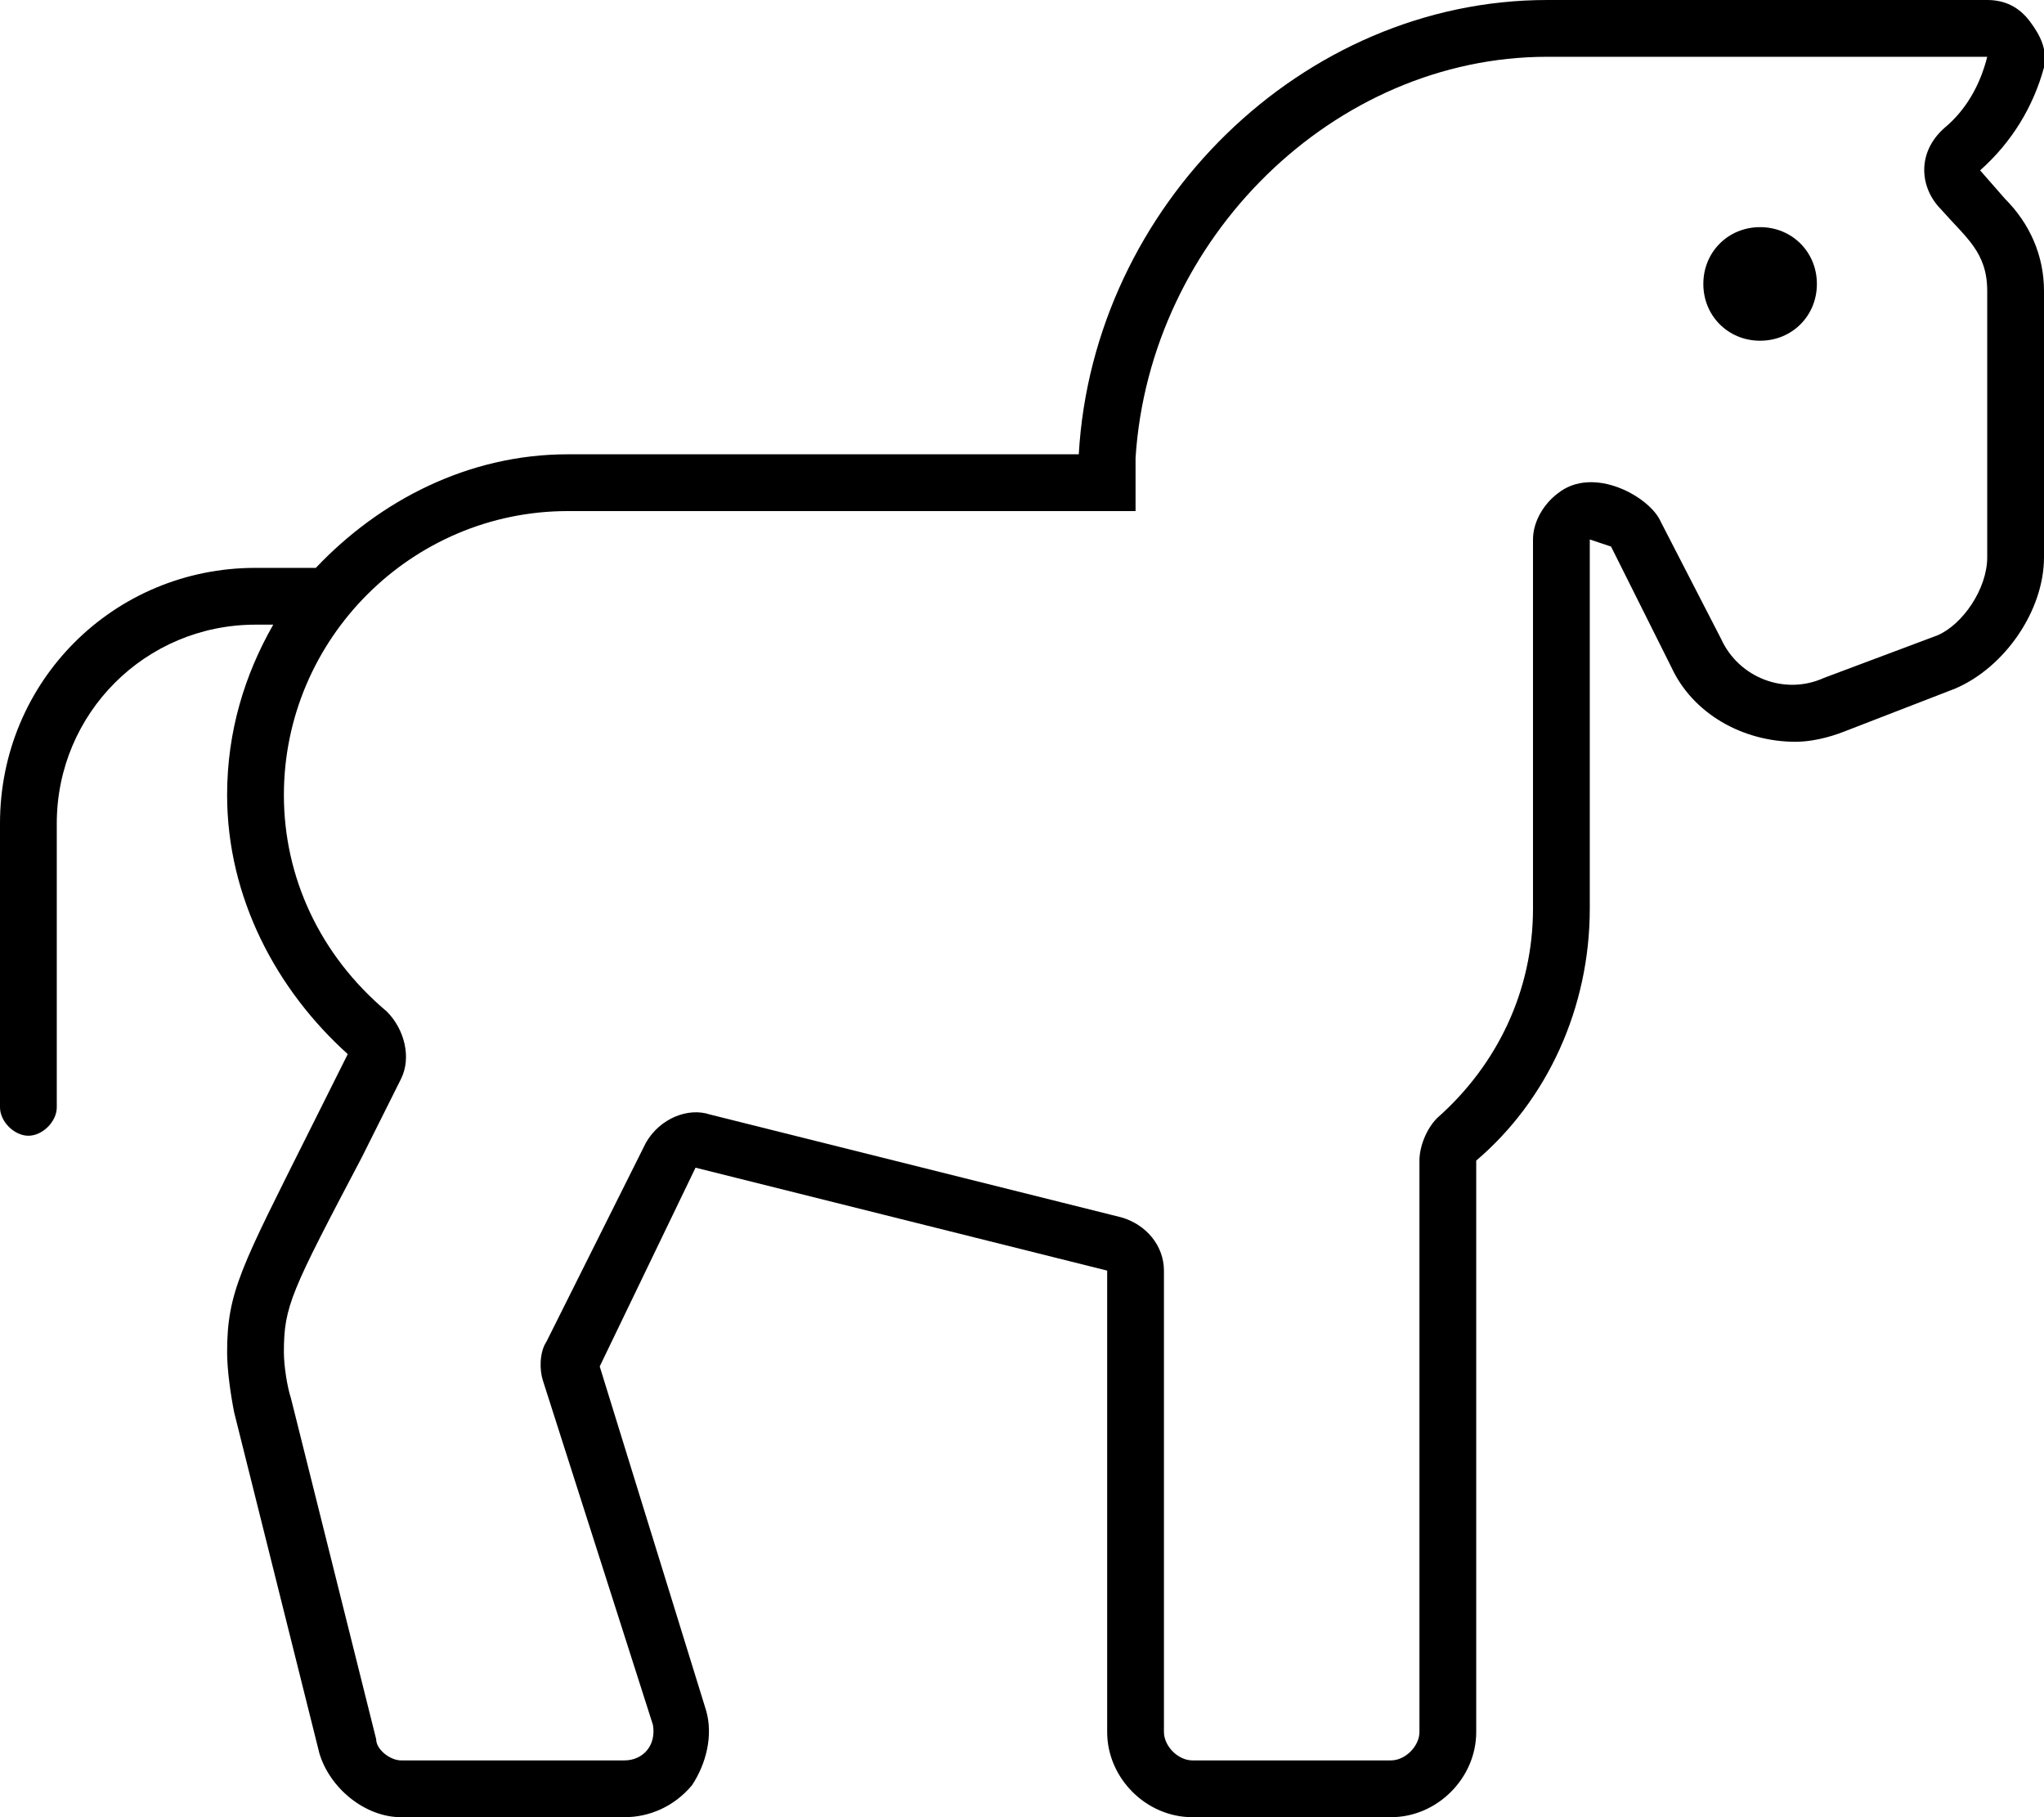 <svg xmlns="http://www.w3.org/2000/svg" viewBox="0 0 576 512"><!-- Font Awesome Pro 6.0.0-alpha1 by @fontawesome - https://fontawesome.com License - https://fontawesome.com/license (Commercial License) --><path d="M576 82C576 72 572 63 565 56L558 48C567 40 573 30 576 19C577 14 575 10 572 6C569 2 565 0 560 0H436C367 0 308 58 304 128C304 128 161 128 160 128C132 128 107 141 89 160H74V160C73 160 72 160 72 160C32 160 0 192 0 232V312C0 316 4 320 8 320S16 316 16 312V232C16 201 41 176 72 176H77C69 190 64 206 64 224C64 253 78 279 98 297L87 319C68 357 64 364 64 381C64 386 65 393 66 398L90 494C93 504 103 512 113 512H176C183 512 190 509 195 503C199 497 201 489 199 482L169 385L196 329L312 358V488C312 501 323 512 336 512H392C405 512 416 501 416 488V327C436 310 448 284 448 256C448 256 448 256 448 256C448 256 448 152 448 152L454 154L471 188C477 201 491 209 506 209C510 209 515 208 520 206L551 194C565 188 576 172 576 157L576 82ZM546 179L514 191C503 196 490 191 485 180L468 147C465 140 449 131 439 139C435 142 432 147 432 152C432 152 432 256 432 256C432 279 422 300 405 315C402 318 400 323 400 327V488C400 492 396 496 392 496H336C332 496 328 492 328 488V358C328 351 323 345 316 343L200 314C194 312 186 315 182 322L154 378C152 381 152 386 153 389L184 486C185 492 181 496 176 496H113C110 496 106 493 106 490L82 394C81 391 80 385 80 381C80 368 82 364 102 326L113 304C116 298 114 290 109 285C90 269 80 247 80 224C80 180 116 144 160 144H320V129C324 67 376 16 436 16H560C558 24 554 31 548 36C540 43 541 53 547 59C554 67 560 71 560 82L560 157C560 166 553 176 546 179ZM496 64C487 64 480 71 480 80S487 96 496 96S512 89 512 80S505 64 496 64Z"/></svg>